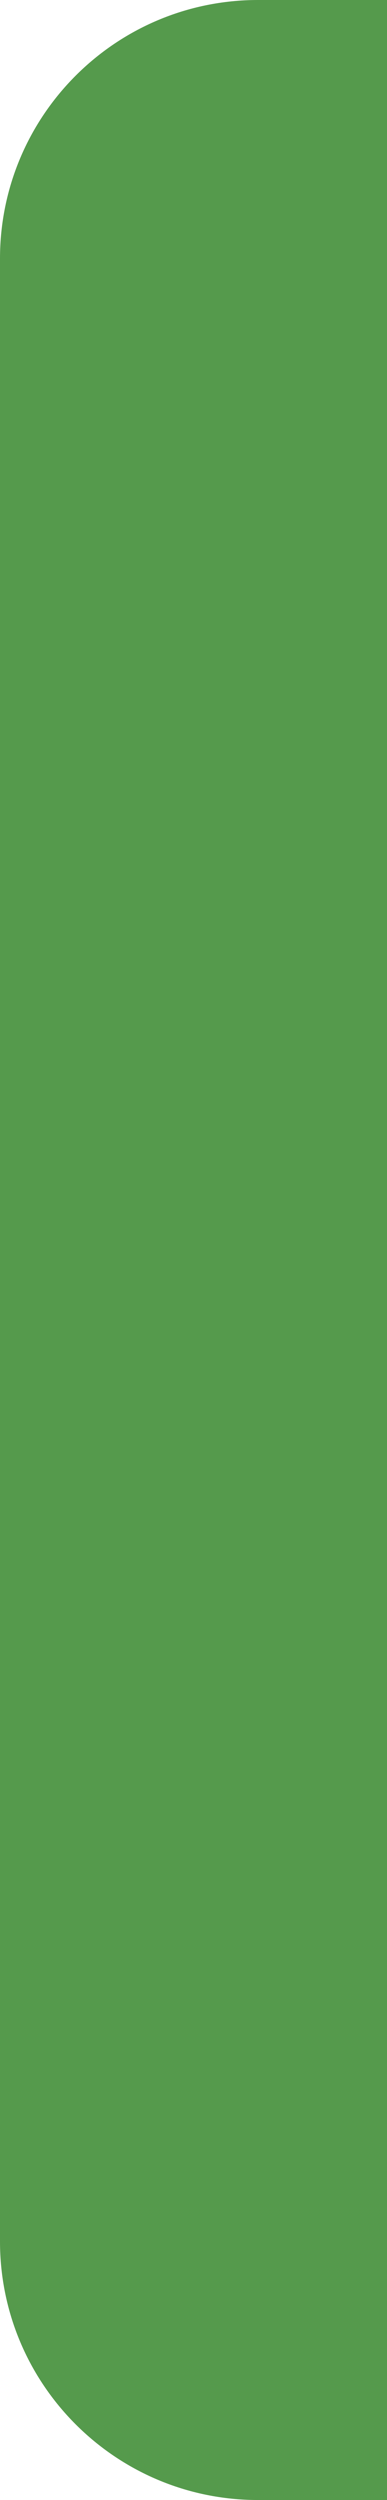 <svg xmlns="http://www.w3.org/2000/svg" width="9" height="58.001" viewBox="0 0 9 58.001"><defs><style>.a{fill:#559a4c;}.b,.c{stroke:none;}.c{fill:#559a4c;}</style></defs><g class="a" transform="translate(-8 -1)"><path class="b" d="M 16.5 58.5 L 14 58.5 C 10.968 58.5 8.5 56.033 8.5 53 L 8.5 7 C 8.5 3.967 10.968 1.5 14 1.5 L 16.5 1.5 L 16.5 58.5 Z"/><path class="c" d="M 16 58 L 16 2 L 14 2 C 11.243 2 9 4.243 9 7 L 9 53 C 9 55.757 11.243 58 14 58 L 16 58 M 17 59 L 14 59 C 10.687 59 8 56.314 8 53 L 8 7 C 8 3.686 10.687 1 14 1 L 17 1 L 17 59 Z"/></g></svg>